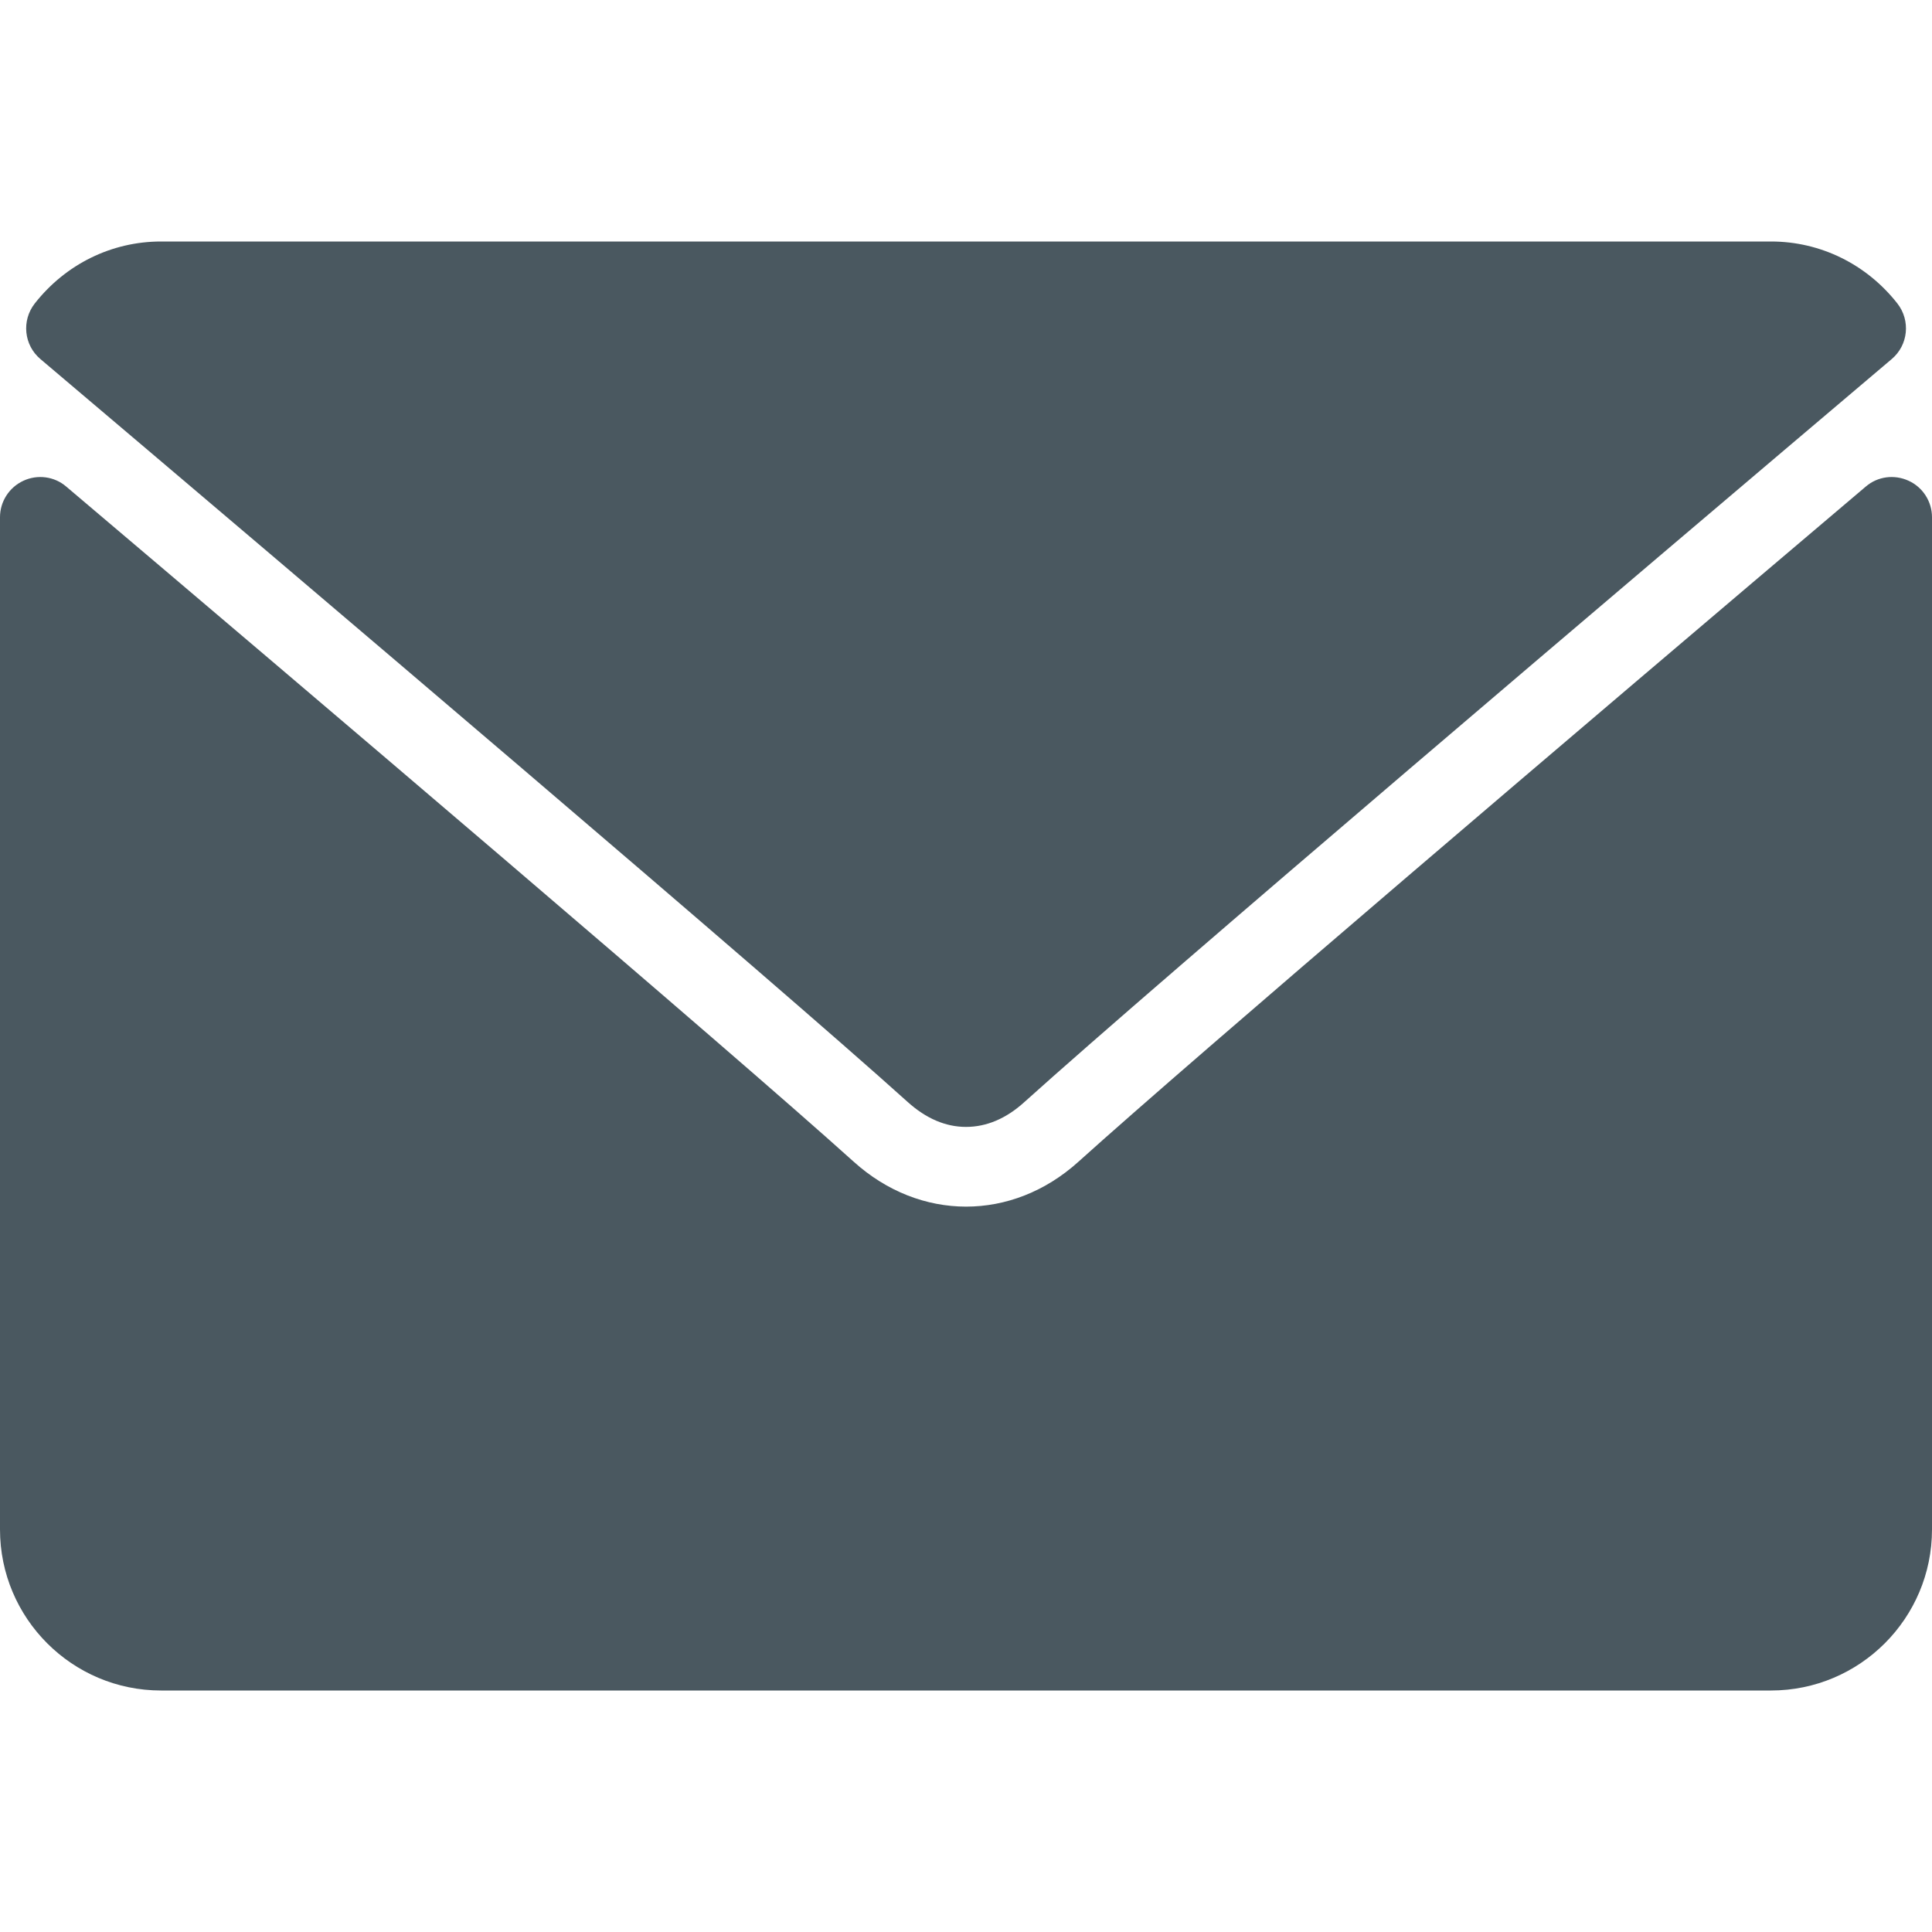 <svg width="14" height="14" viewBox="0 0 14 14" fill="none" xmlns="http://www.w3.org/2000/svg">
<path d="M0.293 2.602C2.214 4.229 5.586 7.092 6.577 7.985C6.71 8.105 6.852 8.166 7 8.166C7.148 8.166 7.291 8.106 7.423 7.986C8.415 7.092 11.787 4.229 13.708 2.602C13.828 2.501 13.846 2.323 13.749 2.199C13.525 1.914 13.191 1.75 12.834 1.75H1.167C0.809 1.75 0.476 1.914 0.252 2.199C0.155 2.323 0.173 2.501 0.293 2.602Z" fill="#4A5860"/>
<path d="M13.831 3.484C13.727 3.436 13.606 3.452 13.52 3.526C11.389 5.332 8.669 7.648 7.814 8.419C7.334 8.852 6.667 8.852 6.186 8.418C5.274 7.596 2.22 5 0.48 3.526C0.394 3.452 0.272 3.436 0.169 3.484C0.066 3.532 0 3.635 0 3.748V11.083C0 11.727 0.523 12.25 1.167 12.25H12.833C13.477 12.25 14 11.727 14 11.083V3.748C14 3.635 13.934 3.531 13.831 3.484Z" fill="#4A5860"/>
</svg>
